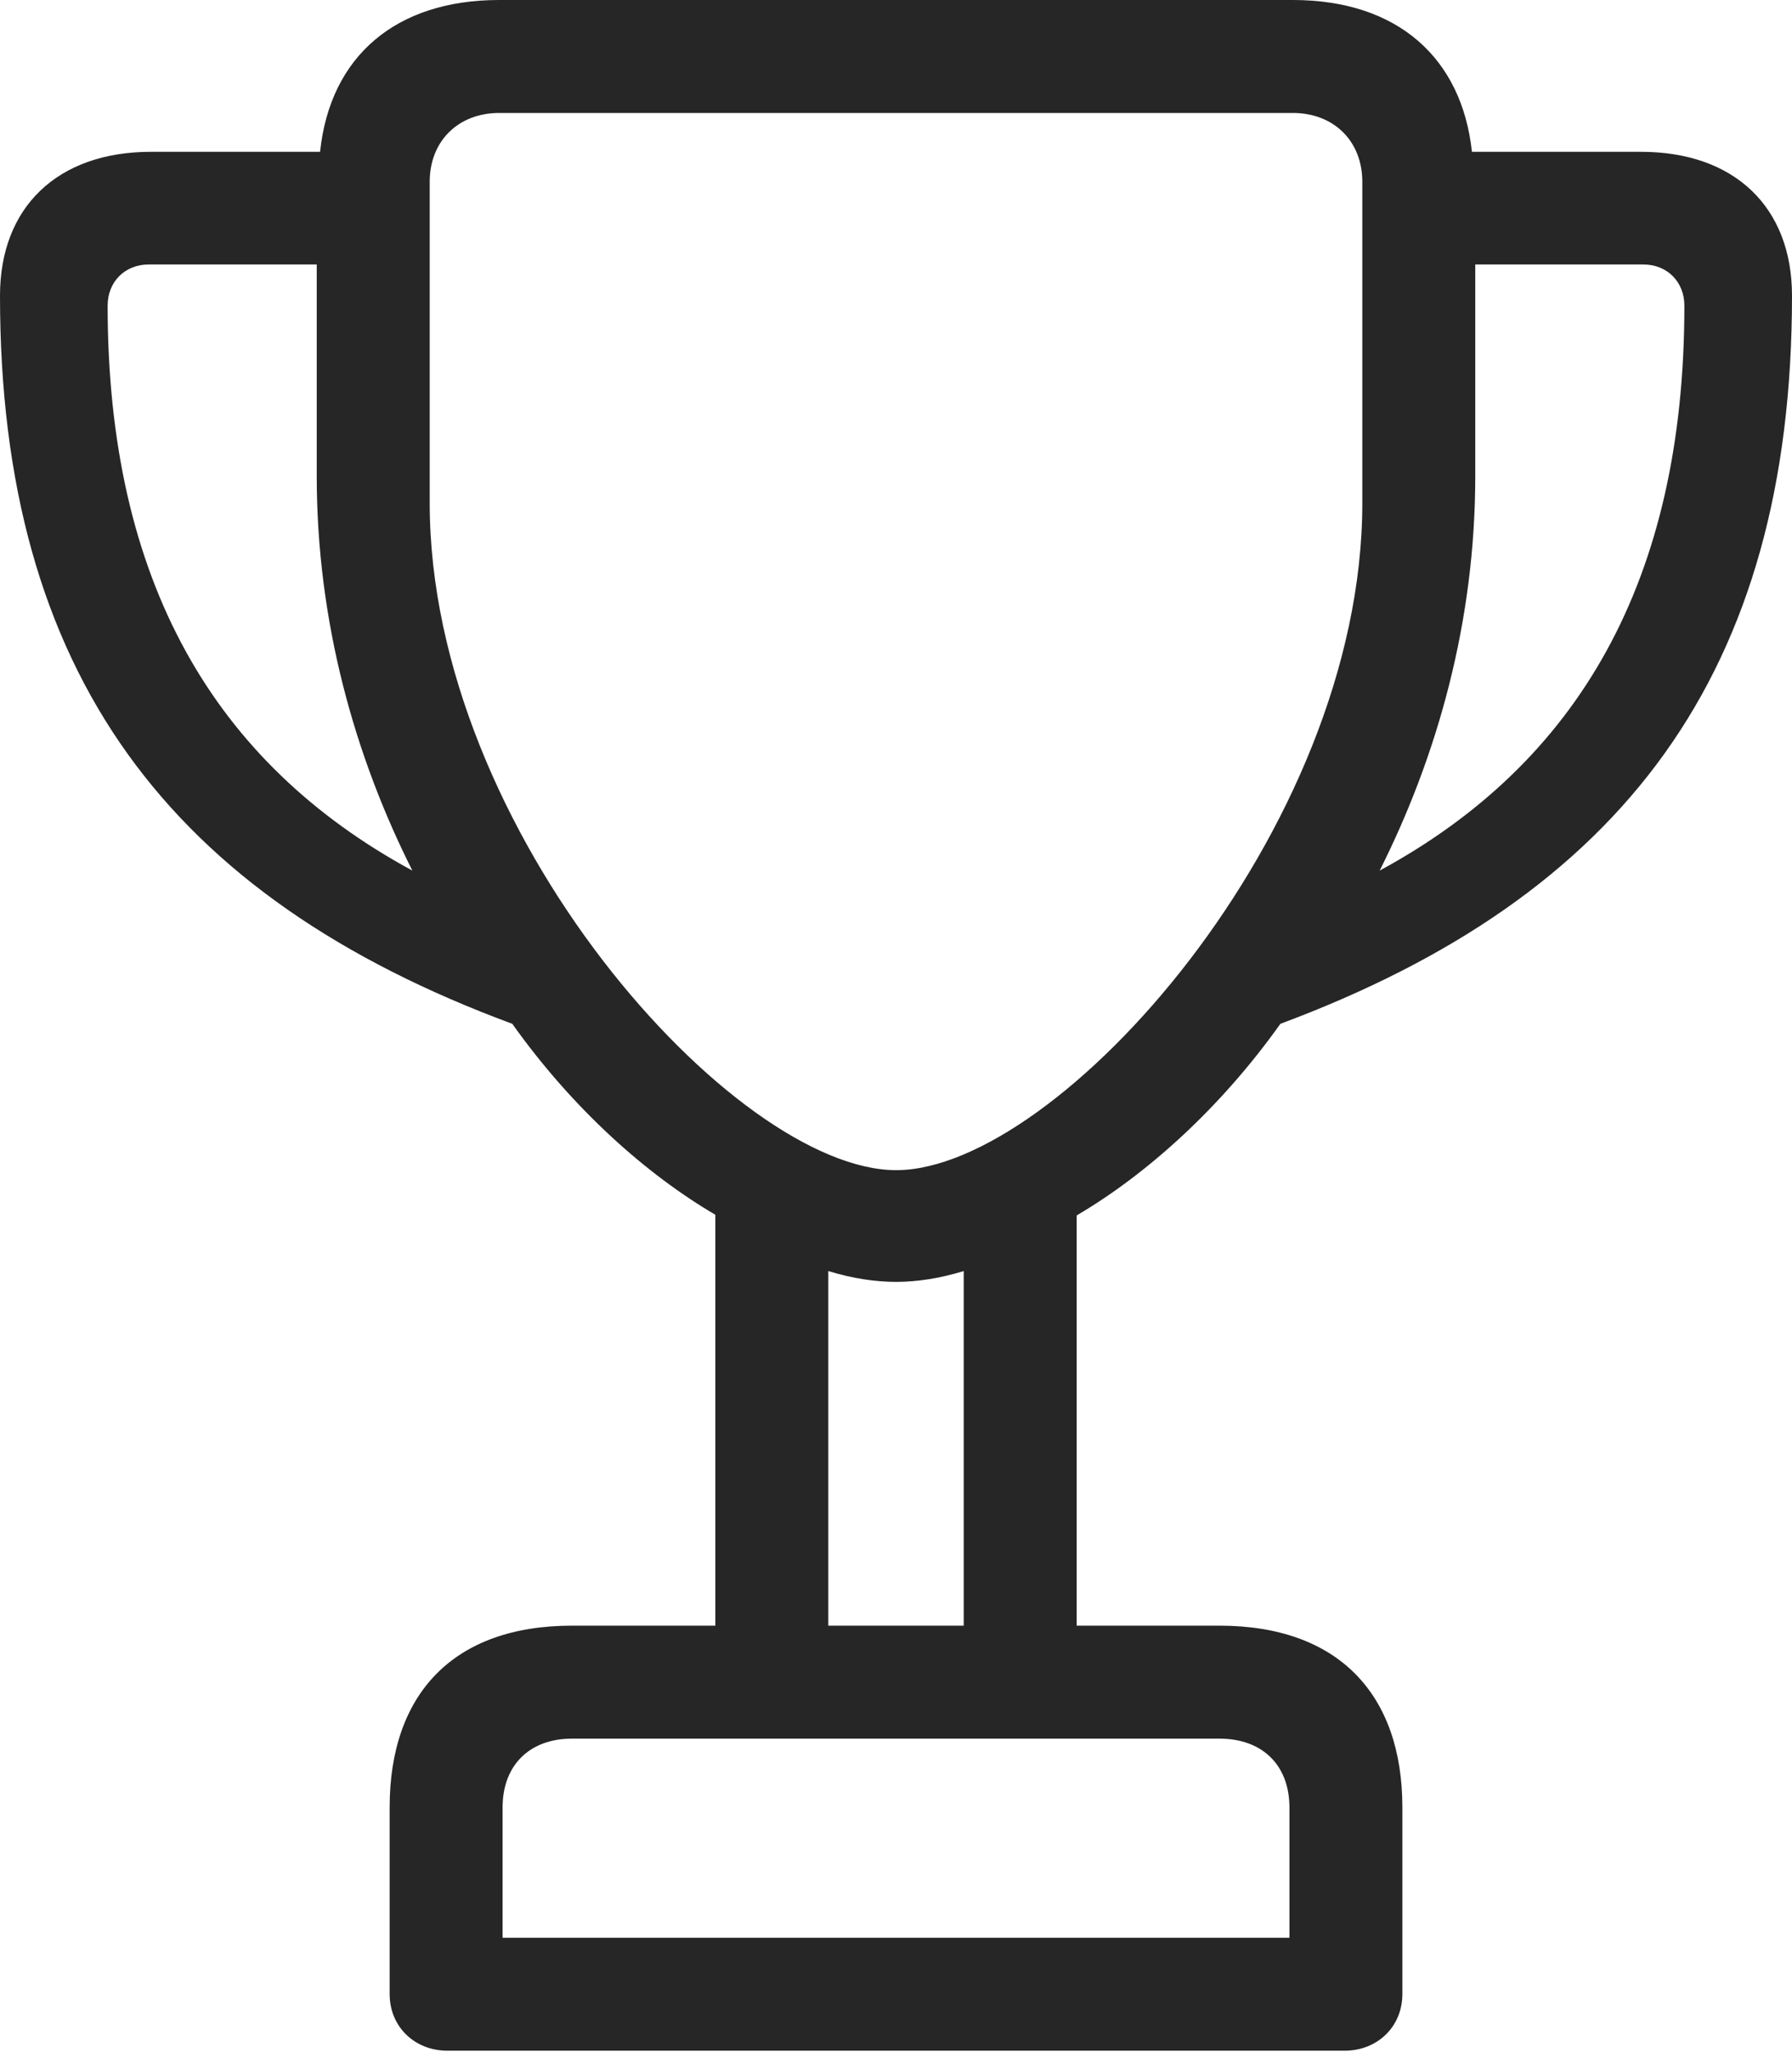 <?xml version="1.0" encoding="UTF-8"?>
<!--Generator: Apple Native CoreSVG 232.5-->
<!DOCTYPE svg
PUBLIC "-//W3C//DTD SVG 1.1//EN"
       "http://www.w3.org/Graphics/SVG/1.1/DTD/svg11.dtd">
<svg version="1.1" xmlns="http://www.w3.org/2000/svg" xmlns:xlink="http://www.w3.org/1999/xlink" width="90.8" height="103.932">
 <g>
  <rect height="103.932" opacity="0" width="90.8" x="0" y="0"/>
  <path d="M0 14.978C0 34.115 8.59 45.438 25.958 51.864C29.057 56.222 32.801 59.518 36.247 61.536L36.247 82.351L28.981 82.351C22.974 82.351 19.743 85.806 19.743 91.559L19.743 101.004C19.743 102.702 21.043 103.883 22.67 103.883L68.13 103.883C69.757 103.883 71.058 102.702 71.058 101.004L71.058 91.559C71.058 85.806 67.793 82.351 61.786 82.351L54.554 82.351L54.554 61.57C57.999 59.551 61.777 56.222 64.876 51.864C82.21 45.404 90.8 34.115 90.8 14.978C90.8 10.494 87.887 7.69 83.147 7.69L74.582 7.69C74.074 2.952 70.831 0 65.513 0L25.288 0C20.064 0 16.727 2.842 16.218 7.69L7.653 7.69C2.913 7.69 0 10.494 0 14.978ZM5.454 15.48C5.454 14.29 6.312 13.398 7.536 13.398L16.049 13.398L16.049 24.119C16.049 31.468 17.957 38.266 20.894 44.102C10.825 38.642 5.454 29.411 5.454 15.48ZM21.773 25.486L21.773 9.208C21.773 7.144 23.224 5.723 25.288 5.723L65.513 5.723C67.577 5.723 69.028 7.144 69.028 9.208L69.028 25.486C69.028 42.112 53.587 59.277 45.408 59.277C37.213 59.277 21.773 42.112 21.773 25.486ZM25.466 98.16L25.466 91.559C25.466 89.431 26.823 88.074 28.981 88.074L61.786 88.074C63.978 88.074 65.335 89.431 65.335 91.559L65.335 98.16ZM41.97 82.351L41.97 64.388C43.187 64.76 44.337 64.936 45.408 64.936C46.463 64.936 47.613 64.76 48.831 64.388L48.831 82.351ZM69.907 44.102C72.843 38.266 74.751 31.468 74.751 24.119L74.751 13.398L83.265 13.398C84.488 13.398 85.347 14.29 85.347 15.48C85.347 29.411 79.976 38.642 69.907 44.102Z" fill="#000000" fill-opacity="0.85"/>
 </g>
</svg>
